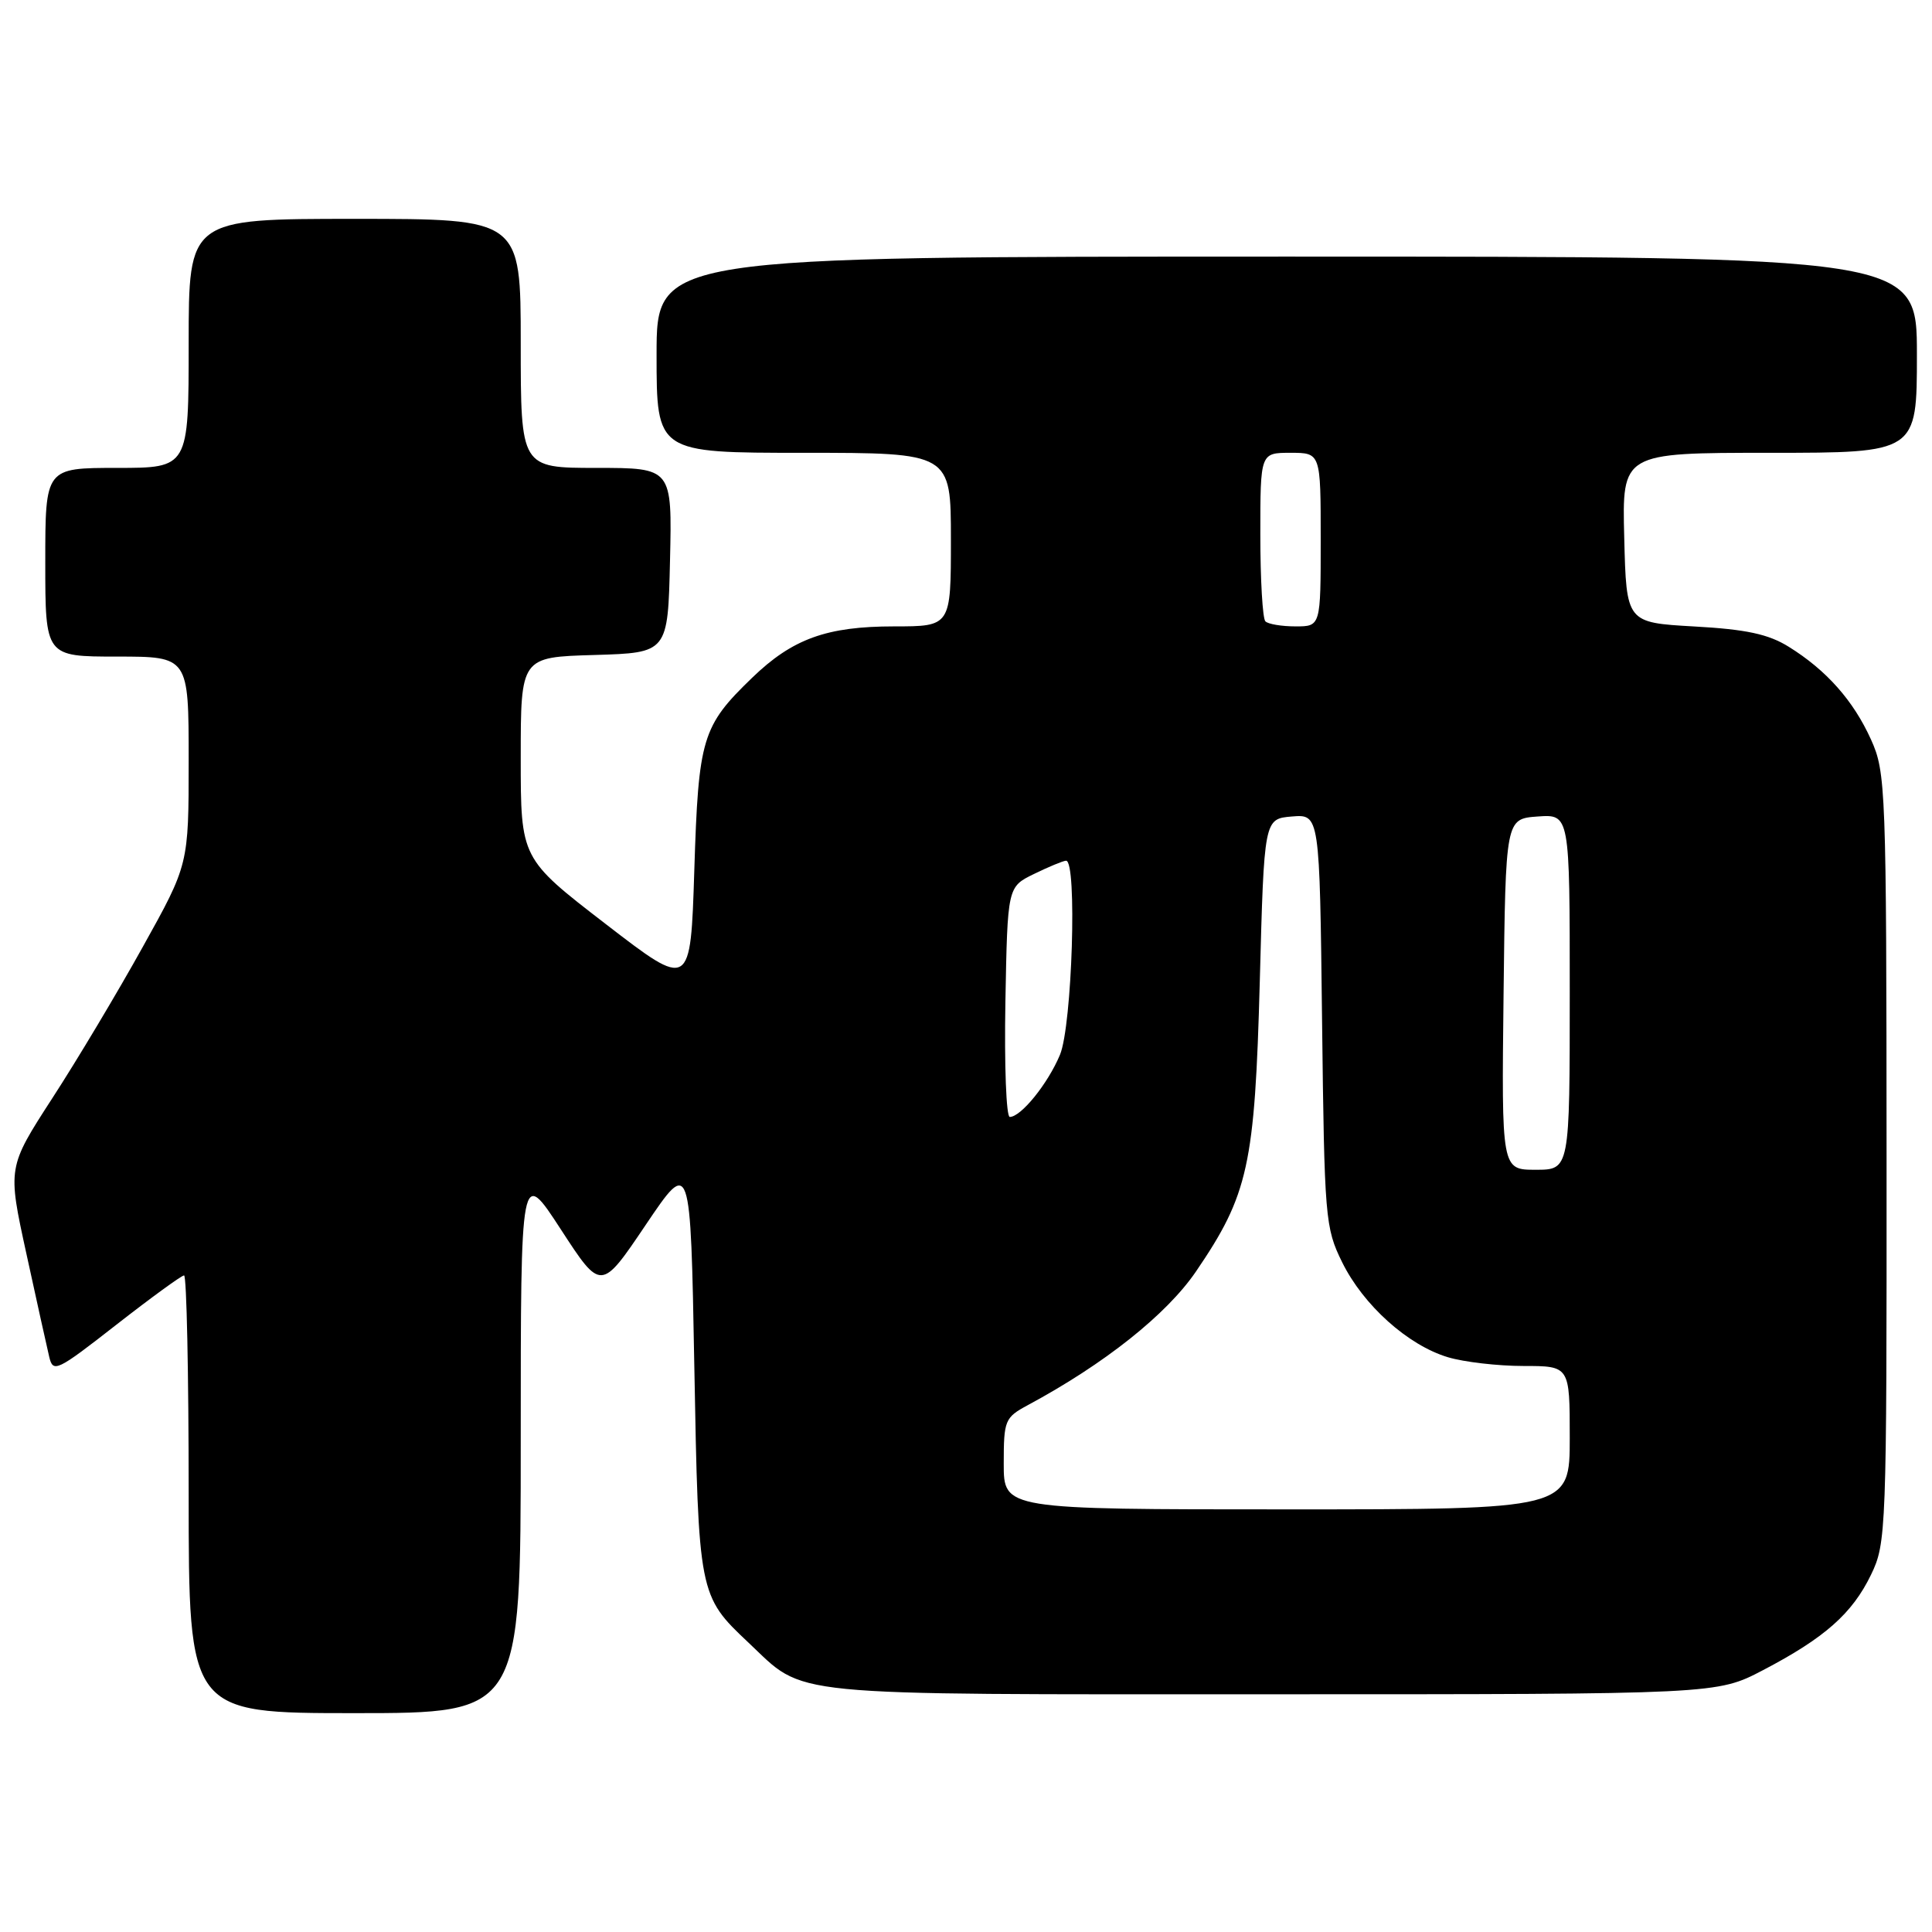 <?xml version="1.0" encoding="UTF-8" standalone="no"?>
<!DOCTYPE svg PUBLIC "-//W3C//DTD SVG 1.1//EN" "http://www.w3.org/Graphics/SVG/1.1/DTD/svg11.dtd" >
<svg xmlns="http://www.w3.org/2000/svg" xmlns:xlink="http://www.w3.org/1999/xlink" version="1.1" viewBox="0 0 256 256">
 <g >
 <path fill="currentColor"
d=" M 69.00 190.86 C 69.00 154.73 69.00 154.73 74.32 162.91 C 79.64 171.09 79.64 171.09 85.57 162.29 C 91.50 153.50 91.50 153.50 92.00 181.00 C 92.55 211.25 92.59 211.45 99.16 217.64 C 106.88 224.90 102.88 224.50 168.50 224.50 C 227.50 224.50 227.50 224.50 233.60 221.31 C 241.77 217.04 245.43 213.81 247.92 208.66 C 249.94 204.49 250.00 202.98 249.98 153.43 C 249.96 104.36 249.88 102.34 247.92 98.00 C 245.58 92.82 242.00 88.79 237.00 85.69 C 234.33 84.03 231.38 83.39 224.50 83.01 C 215.50 82.50 215.50 82.50 215.22 71.25 C 214.93 60.00 214.93 60.00 234.47 60.00 C 254.00 60.00 254.00 60.00 254.00 47.00 C 254.00 34.00 254.00 34.00 170.50 34.00 C 87.00 34.00 87.00 34.00 87.00 47.00 C 87.00 60.00 87.00 60.00 106.50 60.00 C 126.00 60.00 126.00 60.00 126.00 71.50 C 126.00 83.00 126.00 83.00 118.47 83.00 C 109.55 83.00 105.01 84.64 99.67 89.80 C 93.02 96.22 92.55 97.76 92.00 115.30 C 91.50 131.10 91.50 131.10 80.25 122.43 C 69.00 113.76 69.00 113.76 69.00 100.42 C 69.00 87.07 69.00 87.07 78.75 86.79 C 88.50 86.50 88.50 86.50 88.78 74.25 C 89.06 62.00 89.06 62.00 79.03 62.00 C 69.00 62.00 69.00 62.00 69.00 45.50 C 69.00 29.00 69.00 29.00 47.00 29.00 C 25.00 29.00 25.00 29.00 25.00 45.50 C 25.00 62.00 25.00 62.00 15.50 62.00 C 6.00 62.00 6.00 62.00 6.00 74.50 C 6.00 87.00 6.00 87.00 15.50 87.00 C 25.00 87.00 25.00 87.00 25.00 100.77 C 25.00 114.55 25.00 114.55 18.93 125.45 C 15.60 131.45 10.20 140.49 6.93 145.52 C 1.00 154.69 1.00 154.69 3.49 166.09 C 4.86 172.37 6.22 178.53 6.52 179.78 C 7.03 181.94 7.51 181.71 15.42 175.53 C 20.02 171.94 24.06 169.00 24.39 169.00 C 24.73 169.00 25.00 182.05 25.00 198.00 C 25.00 227.00 25.00 227.00 47.00 227.00 C 69.00 227.00 69.00 227.00 69.00 190.86 Z  M 133.00 193.95 C 133.00 188.19 133.15 187.83 136.17 186.20 C 146.33 180.74 154.56 174.20 158.46 168.50 C 165.42 158.29 166.27 154.42 166.93 130.00 C 167.50 108.50 167.50 108.50 171.18 108.19 C 174.86 107.89 174.86 107.89 175.18 135.19 C 175.49 161.46 175.59 162.68 177.84 167.25 C 180.64 172.94 186.55 178.25 191.86 179.84 C 193.99 180.48 198.49 181.00 201.87 181.00 C 208.00 181.00 208.00 181.00 208.00 190.50 C 208.00 200.00 208.00 200.00 170.50 200.00 C 133.00 200.00 133.00 200.00 133.00 193.95 Z  M 199.23 131.75 C 199.50 108.50 199.50 108.50 203.75 108.19 C 208.00 107.89 208.00 107.89 208.00 131.44 C 208.00 155.00 208.00 155.00 203.48 155.00 C 198.96 155.00 198.96 155.00 199.23 131.75 Z  M 133.22 132.76 C 133.50 117.52 133.50 117.52 137.00 115.81 C 138.93 114.87 140.84 114.07 141.25 114.05 C 142.75 113.95 142.07 135.89 140.45 139.77 C 138.85 143.60 135.29 148.00 133.80 148.00 C 133.33 148.00 133.07 141.14 133.22 132.76 Z  M 167.67 82.33 C 167.30 81.97 167.00 76.79 167.00 70.83 C 167.00 60.00 167.00 60.00 171.00 60.00 C 175.00 60.00 175.00 60.00 175.00 71.50 C 175.00 83.00 175.00 83.00 171.67 83.00 C 169.83 83.00 168.03 82.70 167.67 82.33 Z "/>
</g>
</svg>